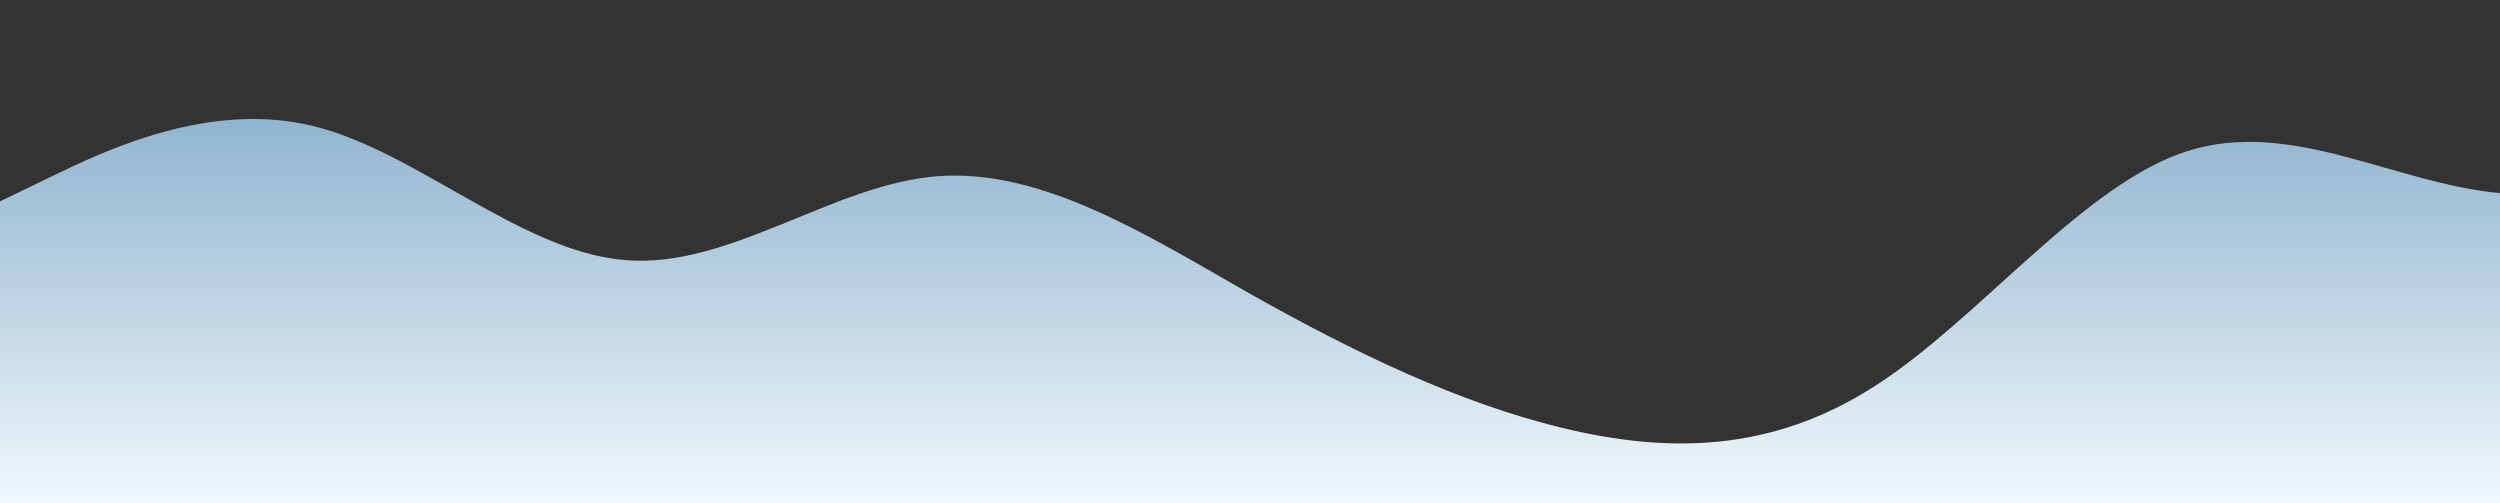 <?xml version="1.0" standalone="no"?>
<svg xmlns:xlink="http://www.w3.org/1999/xlink" id="wave" style="transform:rotate(0deg); transition: 0.3s" viewBox="0 0 1440 290" version="1.1" xmlns="http://www.w3.org/2000/svg"><rect x="0" y="0" width="1440" height="290" fill="#333333" stroke="none"/><defs><linearGradient id="sw-gradient-0" x1="0" x2="0" y1="1" y2="0"><stop stop-color="rgba(241, 248, 253, 1)" offset="0%"/><stop stop-color="rgba(127.351, 168.826, 198.45, 1)" offset="100%"/></linearGradient></defs><path style="transform:translate(0, 0px); opacity:1" fill="url(#sw-gradient-0)" d="M0,116L30,101.5C60,87,120,58,180,72.5C240,87,300,145,360,149.8C420,155,480,106,540,101.5C600,97,660,135,720,169.2C780,203,840,232,900,246.5C960,261,1020,261,1080,222.3C1140,184,1200,106,1260,87C1320,68,1380,106,1440,111.2C1500,116,1560,87,1620,82.2C1680,77,1740,97,1800,111.2C1860,126,1920,135,1980,159.5C2040,184,2100,222,2160,222.3C2220,222,2280,184,2340,174C2400,164,2460,184,2520,178.8C2580,174,2640,145,2700,116C2760,87,2820,58,2880,67.7C2940,77,3000,126,3060,130.5C3120,135,3180,97,3240,82.2C3300,68,3360,77,3420,91.8C3480,106,3540,126,3600,154.7C3660,184,3720,222,3780,232C3840,242,3900,222,3960,217.5C4020,213,4080,222,4140,193.3C4200,164,4260,97,4290,62.8L4320,29L4320,290L4290,290C4260,290,4200,290,4140,290C4080,290,4020,290,3960,290C3900,290,3840,290,3780,290C3720,290,3660,290,3600,290C3540,290,3480,290,3420,290C3360,290,3300,290,3240,290C3180,290,3120,290,3060,290C3000,290,2940,290,2880,290C2820,290,2760,290,2700,290C2640,290,2580,290,2520,290C2460,290,2400,290,2340,290C2280,290,2220,290,2160,290C2100,290,2040,290,1980,290C1920,290,1860,290,1800,290C1740,290,1680,290,1620,290C1560,290,1500,290,1440,290C1380,290,1320,290,1260,290C1200,290,1140,290,1080,290C1020,290,960,290,900,290C840,290,780,290,720,290C660,290,600,290,540,290C480,290,420,290,360,290C300,290,240,290,180,290C120,290,60,290,30,290L0,290Z"/></svg>